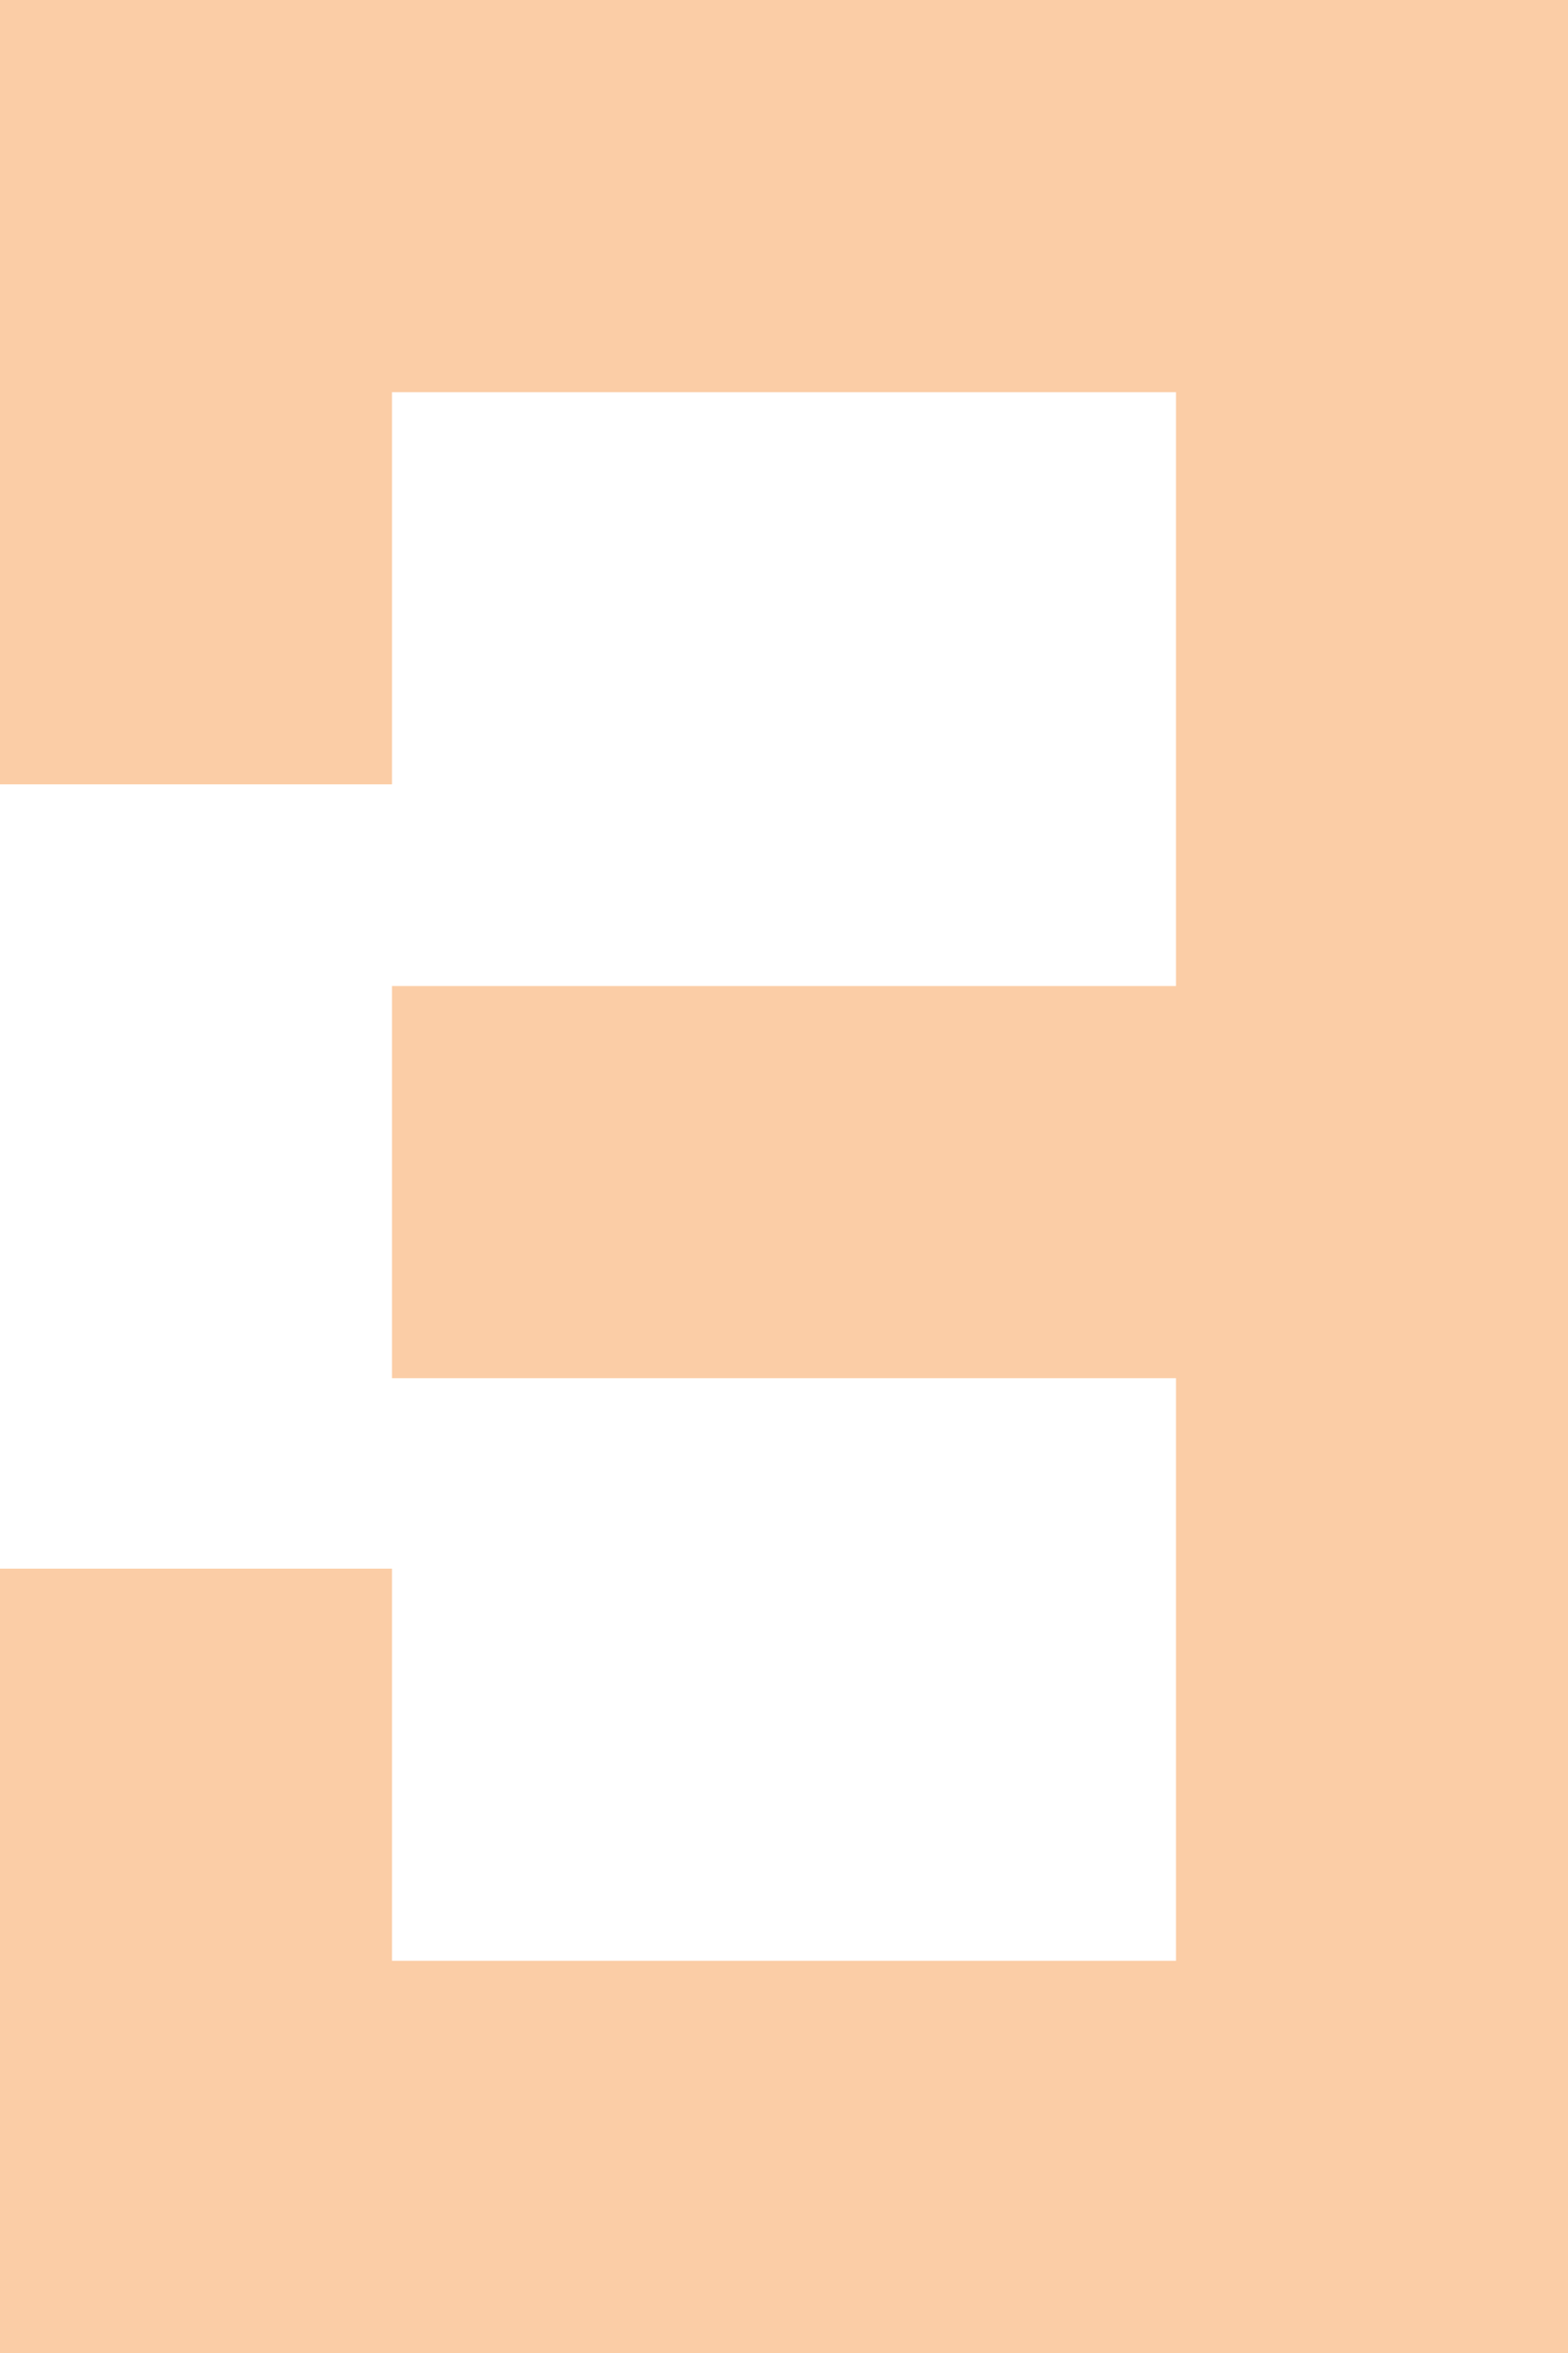 <svg width="140" height="210" viewBox="0 0 140 210" fill="none" xmlns="http://www.w3.org/2000/svg">
<path d="M105 35H140V70H105V35Z" fill="#F27100" fill-opacity="0.35"/>
<path d="M105 70H140V105H105V70Z" fill="#F27100" fill-opacity="0.35"/>
<path d="M105 105H140V140H105V105Z" fill="#F27100" fill-opacity="0.35"/>
<path d="M105 140H140V175H105V140Z" fill="#F27100" fill-opacity="0.35"/>
<path d="M70 88H105V123H70V88Z" fill="#F27100" fill-opacity="0.35"/>
<path d="M0 35H35V70H0V35Z" fill="#F27100" fill-opacity="0.35"/>
<path d="M0 140H35V175H0V140Z" fill="#F27100" fill-opacity="0.35"/>
<path d="M35 88H70V123H35V88Z" fill="#F27100" fill-opacity="0.35"/>
<path d="M0 175H140V210H0V175Z" fill="#F27100" fill-opacity="0.35"/>
<path d="M0 0H140V35H0V0Z" fill="#F27100" fill-opacity="0.35"/>
</svg>
